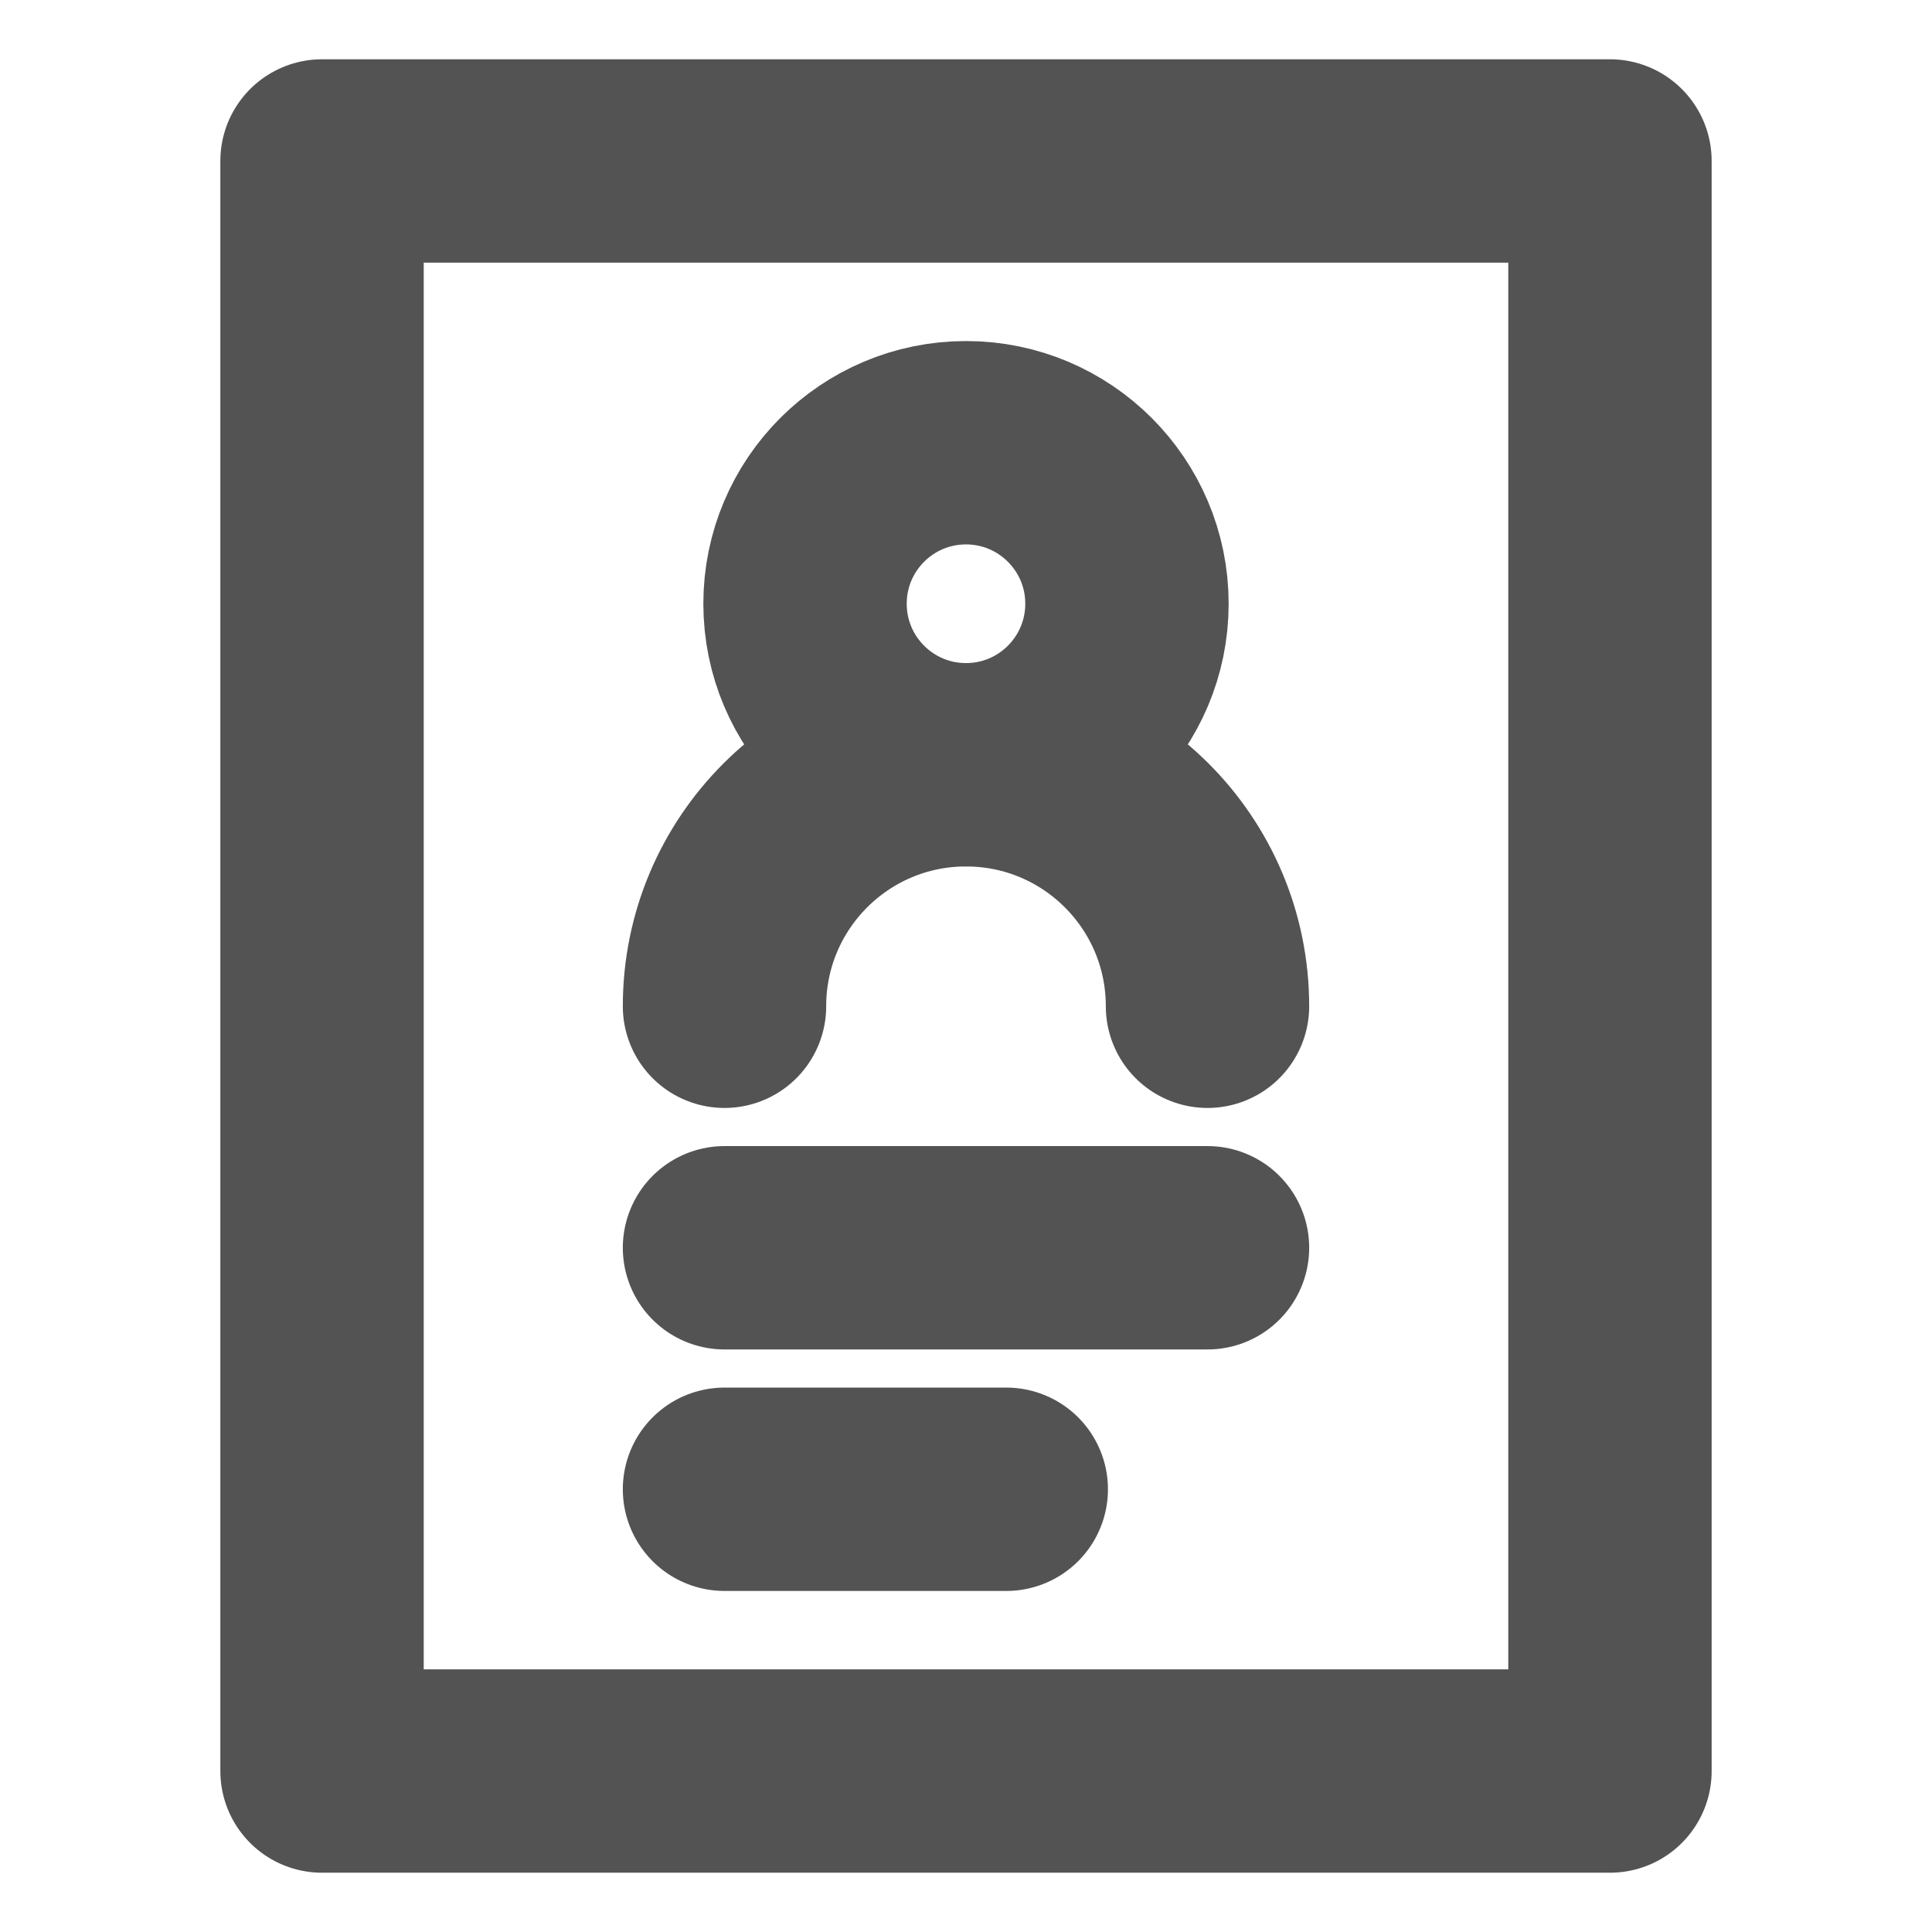 <svg width="19" height="19" viewBox="0 0 19 19" fill="none" xmlns="http://www.w3.org/2000/svg">
<path d="M15.833 1.583H3.167V17.417H15.833V1.583Z" stroke="#535353" stroke-width="2" stroke-linejoin="round"/>
<path d="M9.5 7.521C10.374 7.521 11.083 6.812 11.083 5.937C11.083 5.063 10.374 4.354 9.5 4.354C8.626 4.354 7.917 5.063 7.917 5.937C7.917 6.812 8.626 7.521 9.5 7.521Z" stroke="#535353" stroke-width="2" stroke-linejoin="round"/>
<path d="M11.875 9.896C11.875 8.584 10.812 7.521 9.5 7.521C8.188 7.521 7.125 8.584 7.125 9.896" stroke="#535353" stroke-width="2" stroke-linecap="round" stroke-linejoin="round"/>
<path d="M7.125 12.271H11.875" stroke="#535353" stroke-width="2" stroke-linecap="round" stroke-linejoin="round"/>
<path d="M7.125 14.646H9.896" stroke="#535353" stroke-width="2" stroke-linecap="round" stroke-linejoin="round"/>
</svg>
